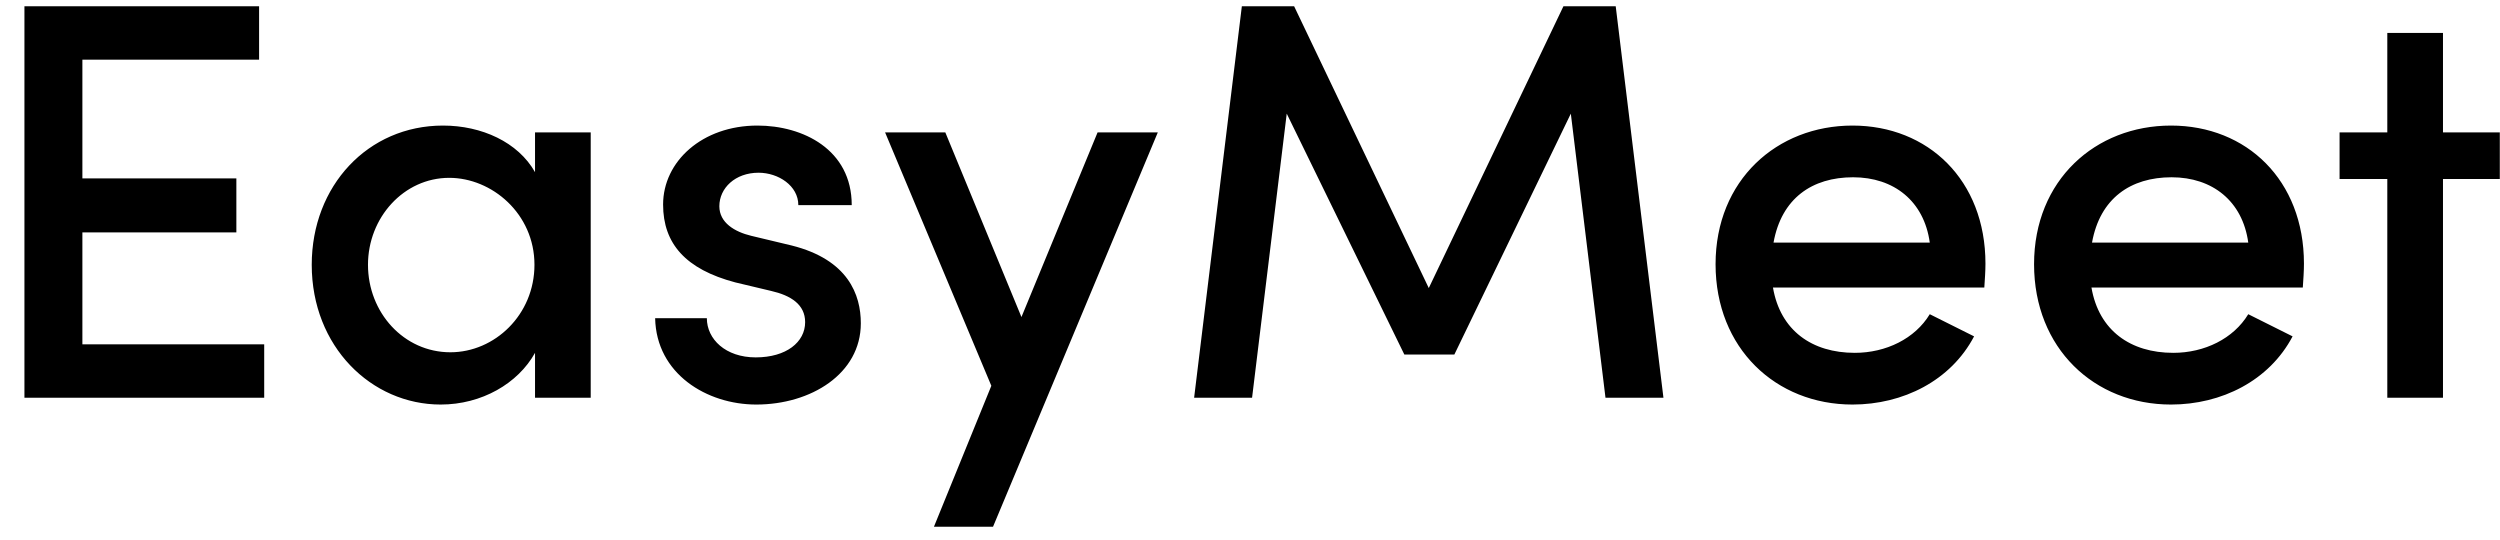 <svg width="88" height="19" viewBox="0 0 88 19" fill="none" xmlns="http://www.w3.org/2000/svg">
<path d="M2.9 8.18H8.32V6.28H2.9V2.1H9.12V0.22H0.86V14H9.3V12.12H2.9V8.18ZM18.833 6.06C18.233 5 16.953 4.42 15.593 4.42C12.953 4.42 10.973 6.54 10.973 9.32C10.973 12.2 13.073 14.24 15.513 14.24C16.953 14.24 18.233 13.5 18.833 12.42V14H20.793V4.66H18.833V6.06ZM15.853 12.4C14.213 12.4 12.953 11 12.953 9.32C12.953 7.66 14.213 6.26 15.813 6.26C17.313 6.26 18.813 7.52 18.813 9.32C18.813 11.08 17.413 12.4 15.853 12.4ZM26.621 14.24C28.541 14.24 30.301 13.16 30.301 11.38C30.301 10.38 29.861 9.14 27.861 8.64L26.441 8.3C25.861 8.16 25.321 7.84 25.321 7.26C25.321 6.62 25.881 6.08 26.701 6.08C27.401 6.08 28.101 6.54 28.101 7.22H29.981C29.981 5.26 28.261 4.42 26.661 4.42C24.721 4.42 23.341 5.68 23.341 7.2C23.341 8.58 24.141 9.48 25.881 9.94L27.141 10.24C27.841 10.4 28.341 10.72 28.341 11.34C28.341 12.04 27.681 12.58 26.601 12.58C25.541 12.58 24.881 11.94 24.881 11.2H23.061C23.101 13.16 24.881 14.24 26.621 14.24ZM35.955 11.16L33.275 4.66H31.155L34.895 13.58L32.875 18.54H34.955L40.755 4.66H38.635L35.955 11.16ZM56.873 0.22H55.033L50.293 10.14L45.553 0.22H43.713L42.033 14H44.073L45.293 4L49.433 12.48H51.193L55.293 4L56.513 14H58.553L56.873 0.22ZM69.888 9.28C69.888 6.34 67.868 4.42 65.208 4.42C62.548 4.42 60.388 6.34 60.388 9.3C60.388 12.26 62.508 14.24 65.208 14.24C66.988 14.24 68.668 13.4 69.488 11.84L67.928 11.06C67.408 11.92 66.388 12.42 65.288 12.42C63.788 12.42 62.668 11.64 62.408 10.12H69.848C69.868 9.82 69.888 9.54 69.888 9.28ZM62.428 8.54C62.708 6.98 63.788 6.24 65.228 6.24C66.668 6.24 67.728 7.08 67.928 8.54H62.428ZM81.099 9.28C81.099 6.34 79.079 4.42 76.419 4.42C73.759 4.42 71.599 6.34 71.599 9.3C71.599 12.26 73.719 14.24 76.419 14.24C78.199 14.24 79.879 13.4 80.699 11.84L79.139 11.06C78.619 11.92 77.599 12.42 76.499 12.42C74.999 12.42 73.879 11.64 73.619 10.12H81.059C81.079 9.82 81.099 9.54 81.099 9.28ZM73.639 8.54C73.919 6.98 74.999 6.24 76.439 6.24C77.879 6.24 78.939 7.08 79.139 8.54H73.639ZM85.993 4.66V1.16H84.033V4.66H82.353V6.3H84.033V14H85.993V6.3H87.993V4.66H85.993Z" fill="black"/>
</svg>
